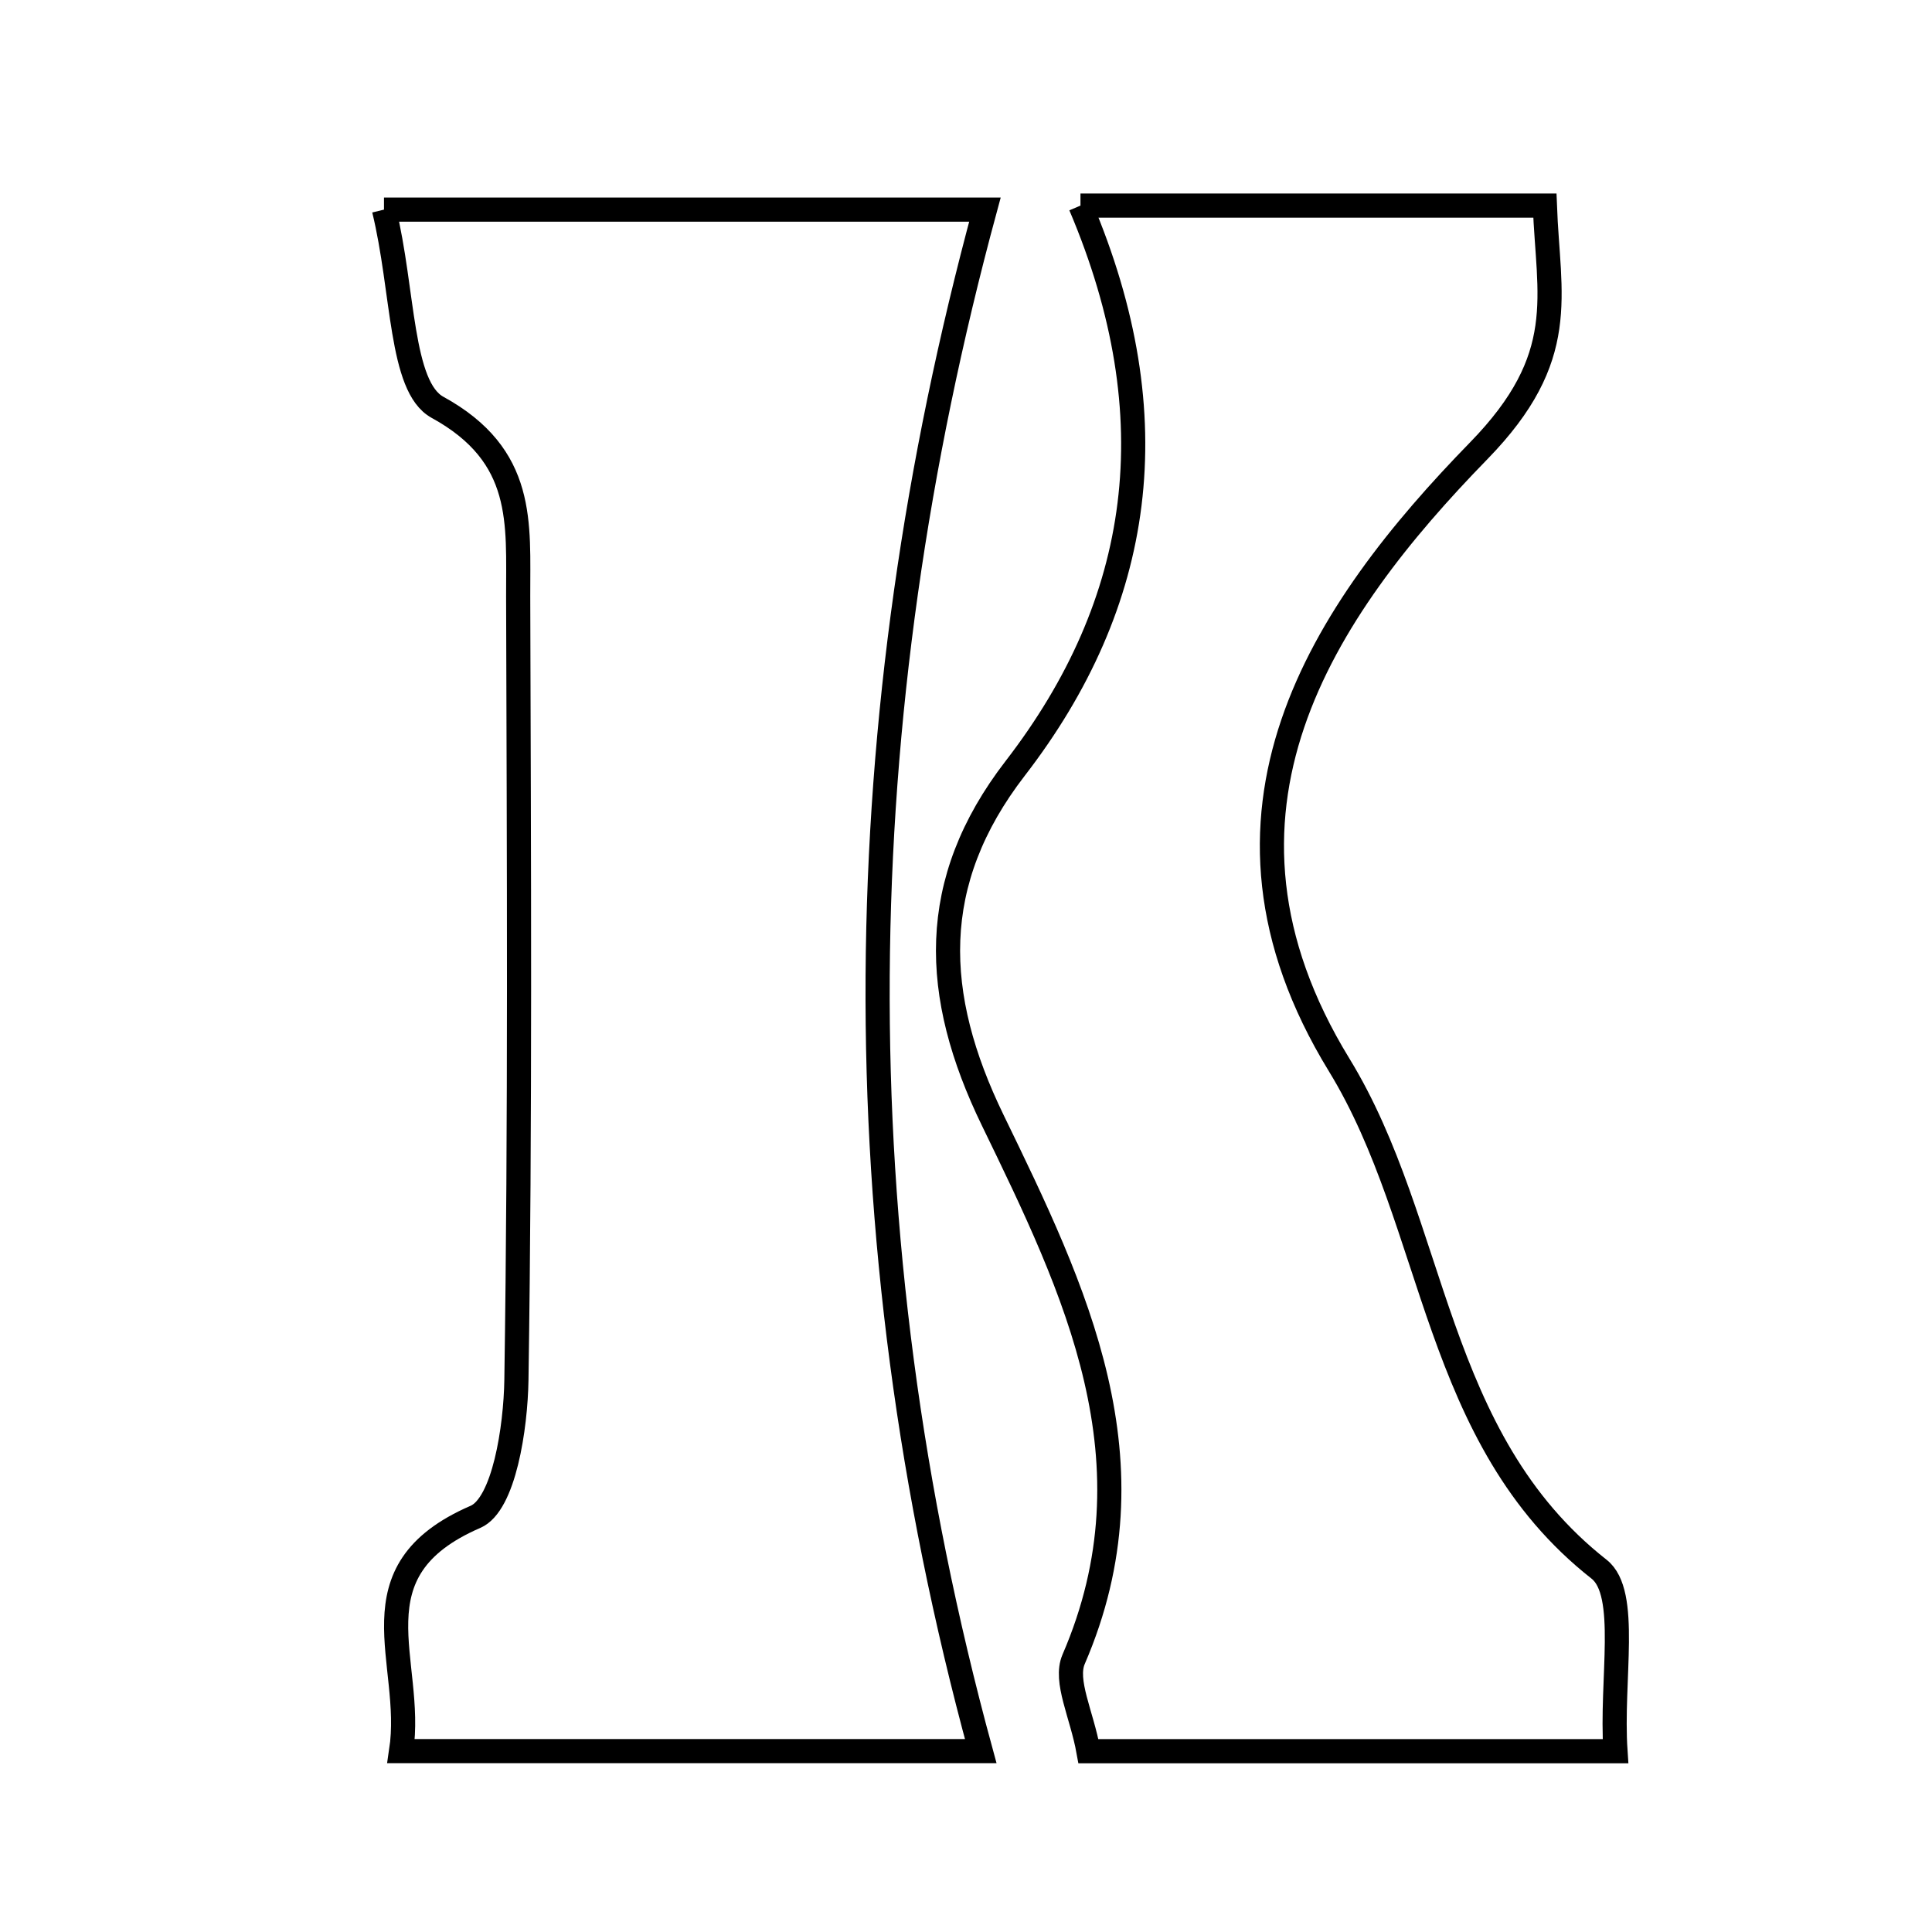 <svg xmlns="http://www.w3.org/2000/svg" viewBox="0.0 0.0 24.0 24.0" height="200px" width="200px"><path fill="none" stroke="black" stroke-width=".3" stroke-opacity="1.0"  filling="0" d="M13.422 2.554 C15.545 2.554 17.266 2.554 19.191 2.554 C19.233 3.686 19.504 4.435 18.371 5.598 C16.432 7.587 14.724 10.106 16.635 13.228 C17.857 15.224 17.794 17.866 19.864 19.493 C20.242 19.79 20.008 20.865 20.068 21.754 C17.624 21.754 15.616 21.754 13.521 21.754 C13.438 21.295 13.221 20.882 13.337 20.612 C14.397 18.159 13.354 16.021 12.332 13.916 C11.576 12.359 11.521 10.958 12.611 9.545 C14.198 7.488 14.541 5.187 13.422 2.554"></path>
<path fill="none" stroke="black" stroke-width=".3" stroke-opacity="1.0"  filling="0" d="M4.77 2.604 C7.31 2.604 9.571 2.604 12.235 2.604 C10.519 8.935 10.415 15.273 12.183 21.753 C9.559 21.753 7.376 21.753 4.983 21.753 C5.152 20.638 4.343 19.519 5.906 18.843 C6.262 18.689 6.406 17.733 6.415 17.143 C6.464 13.898 6.446 10.651 6.437 7.405 C6.434 6.501 6.532 5.662 5.435 5.06 C4.969 4.805 5.017 3.616 4.77 2.604"></path></svg>
